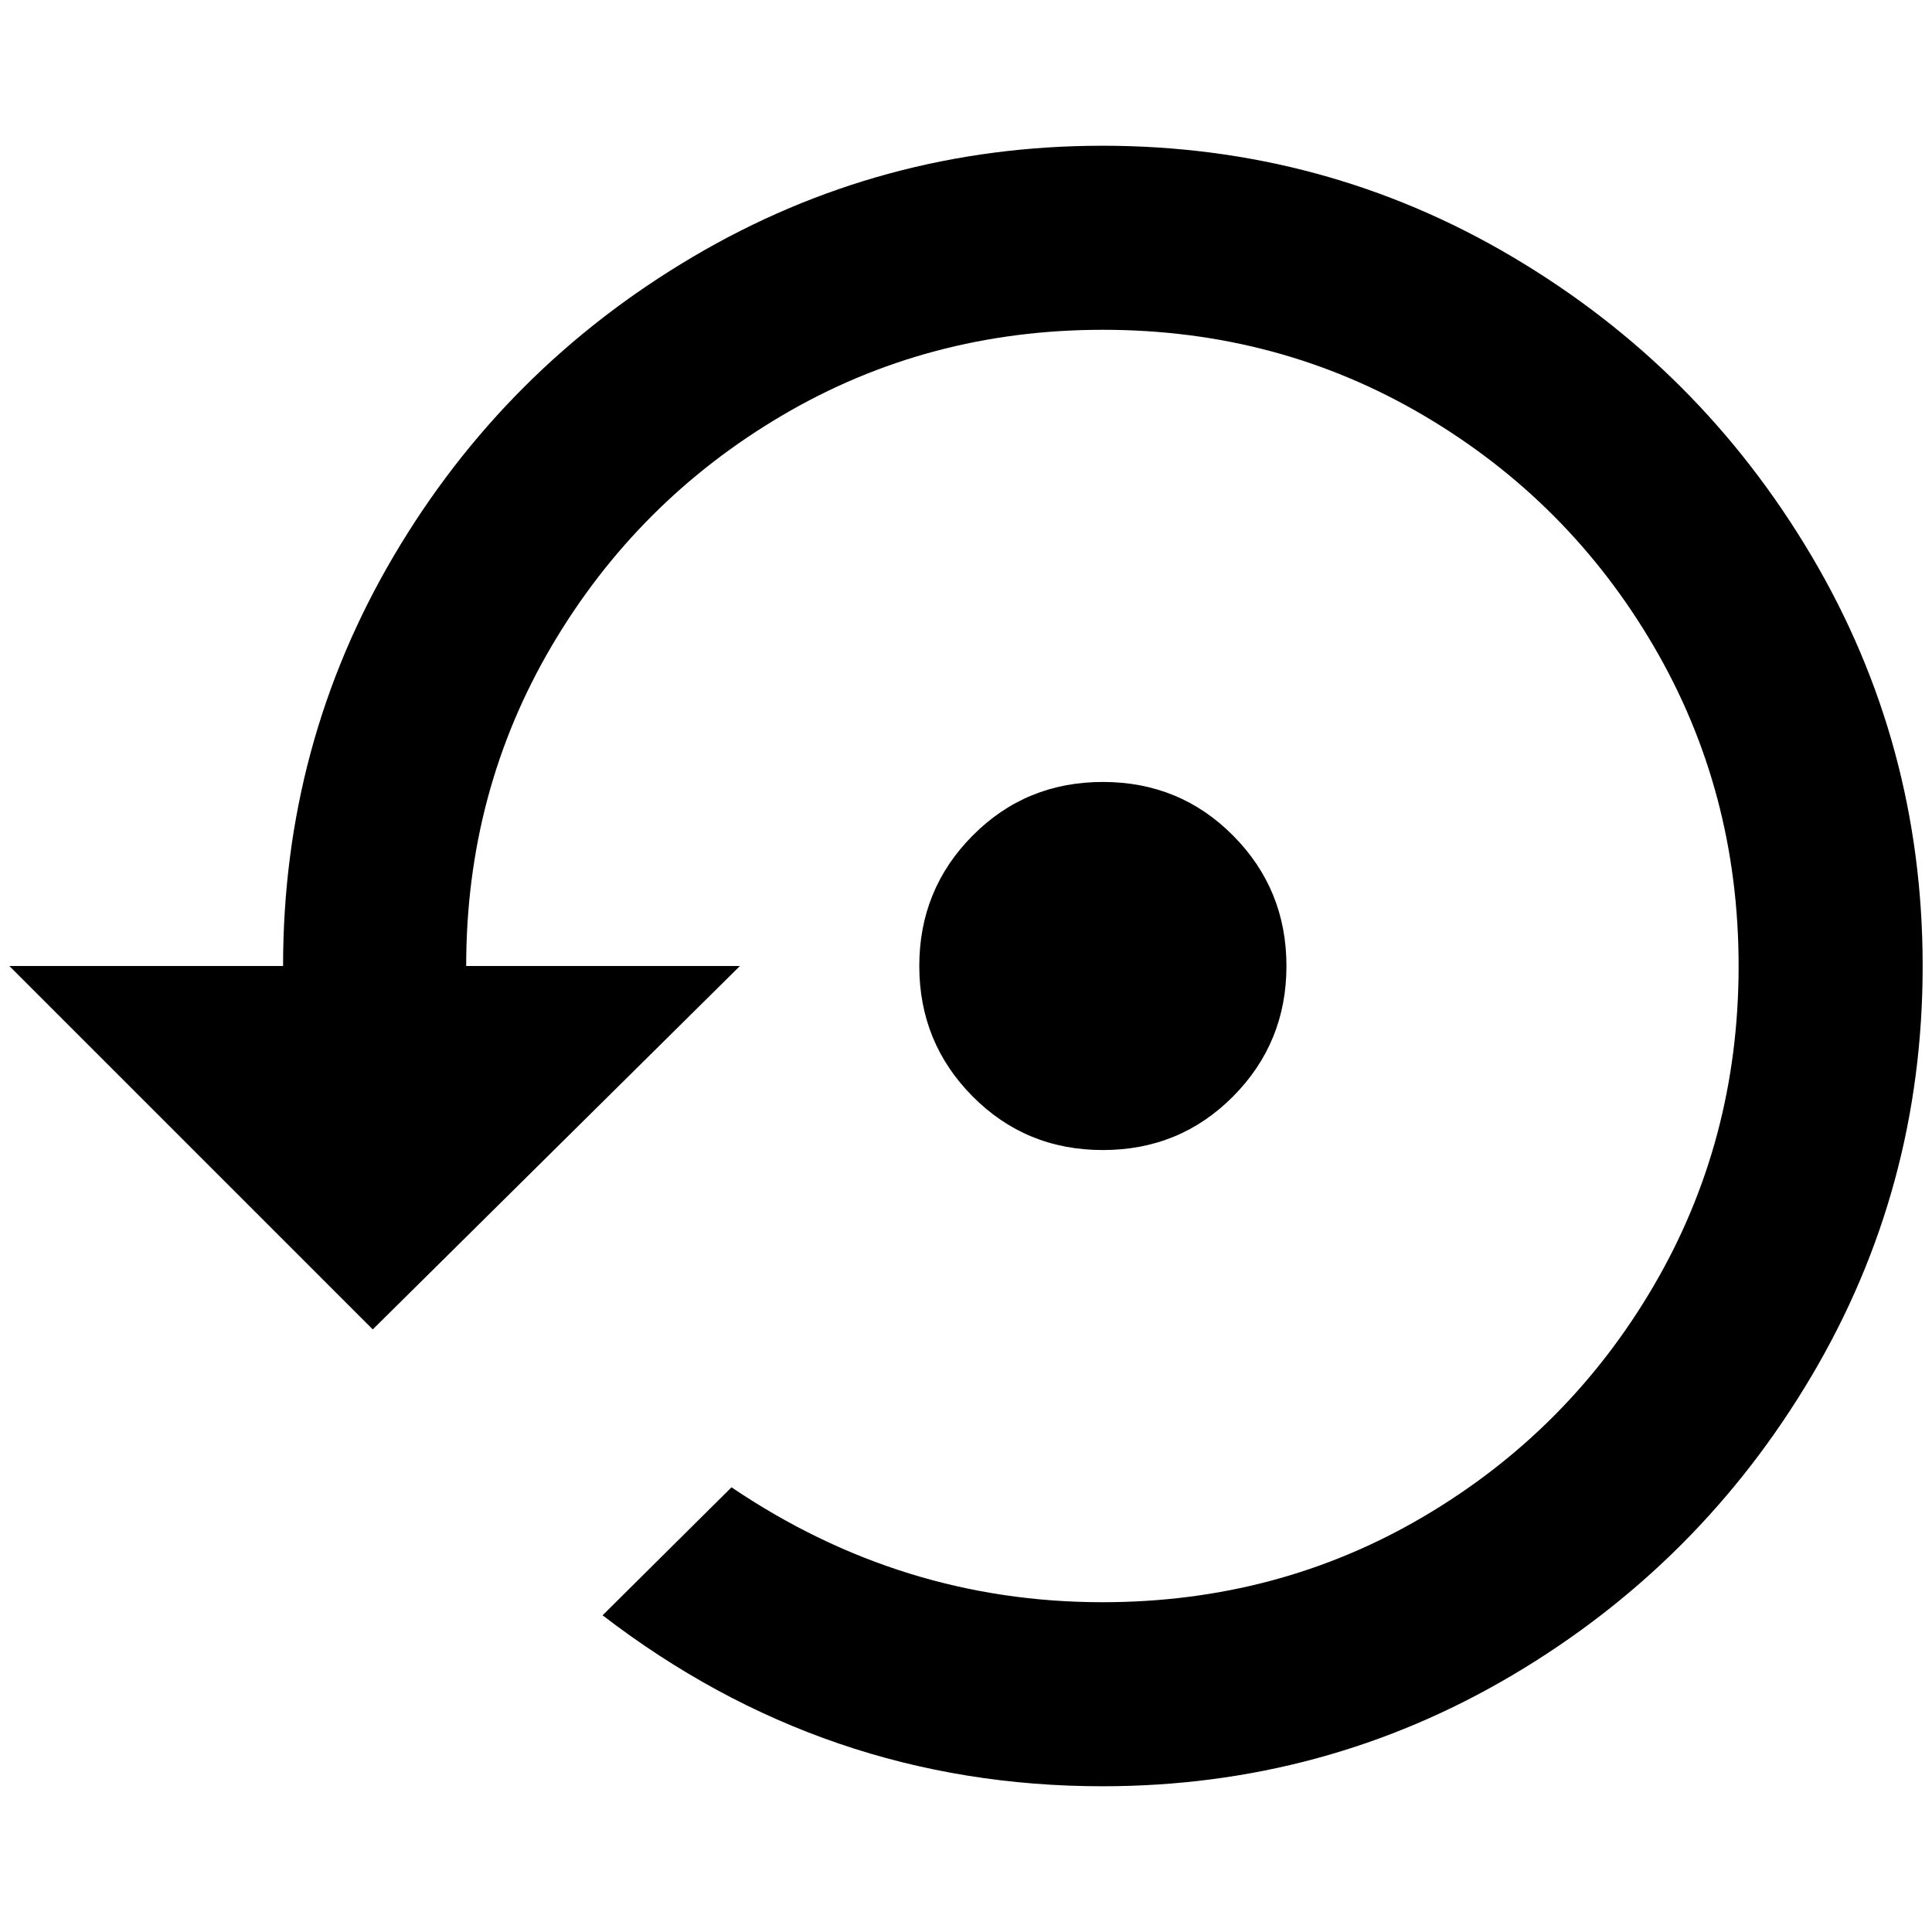 <?xml version="1.0" standalone="no"?>
<!DOCTYPE svg PUBLIC "-//W3C//DTD SVG 1.1//EN" "http://www.w3.org/Graphics/SVG/1.1/DTD/svg11.dtd" >
<svg xmlns="http://www.w3.org/2000/svg" xmlns:xlink="http://www.w3.org/1999/xlink" version="1.1" width="2048" height="2048" viewBox="-10 0 2068 2048">
   <path fill="currentColor"
d="M1170 146q-237 0 -438.5 119t-320 320t-118.5 439h-293l389 389l393 -389h-293q0 -187 91.5 -342.5t247 -247t343 -91.5t343 91.5t246.5 247t91 342.5t-91 342.5t-246.5 247t-343.5 91.5q-215 0 -397 -123l-138 137q238 183 535 183q238 0 439 -119t320 -320t119 -439
t-119 -439t-320 -320t-439 -119zM1367 1024q0 -82 -57 -139.5t-139.5 -57.5t-139.5 57.5t-57 139.5t57 139.5t139.5 57.5t139.5 -57.5t57 -139.5z" />
</svg>
